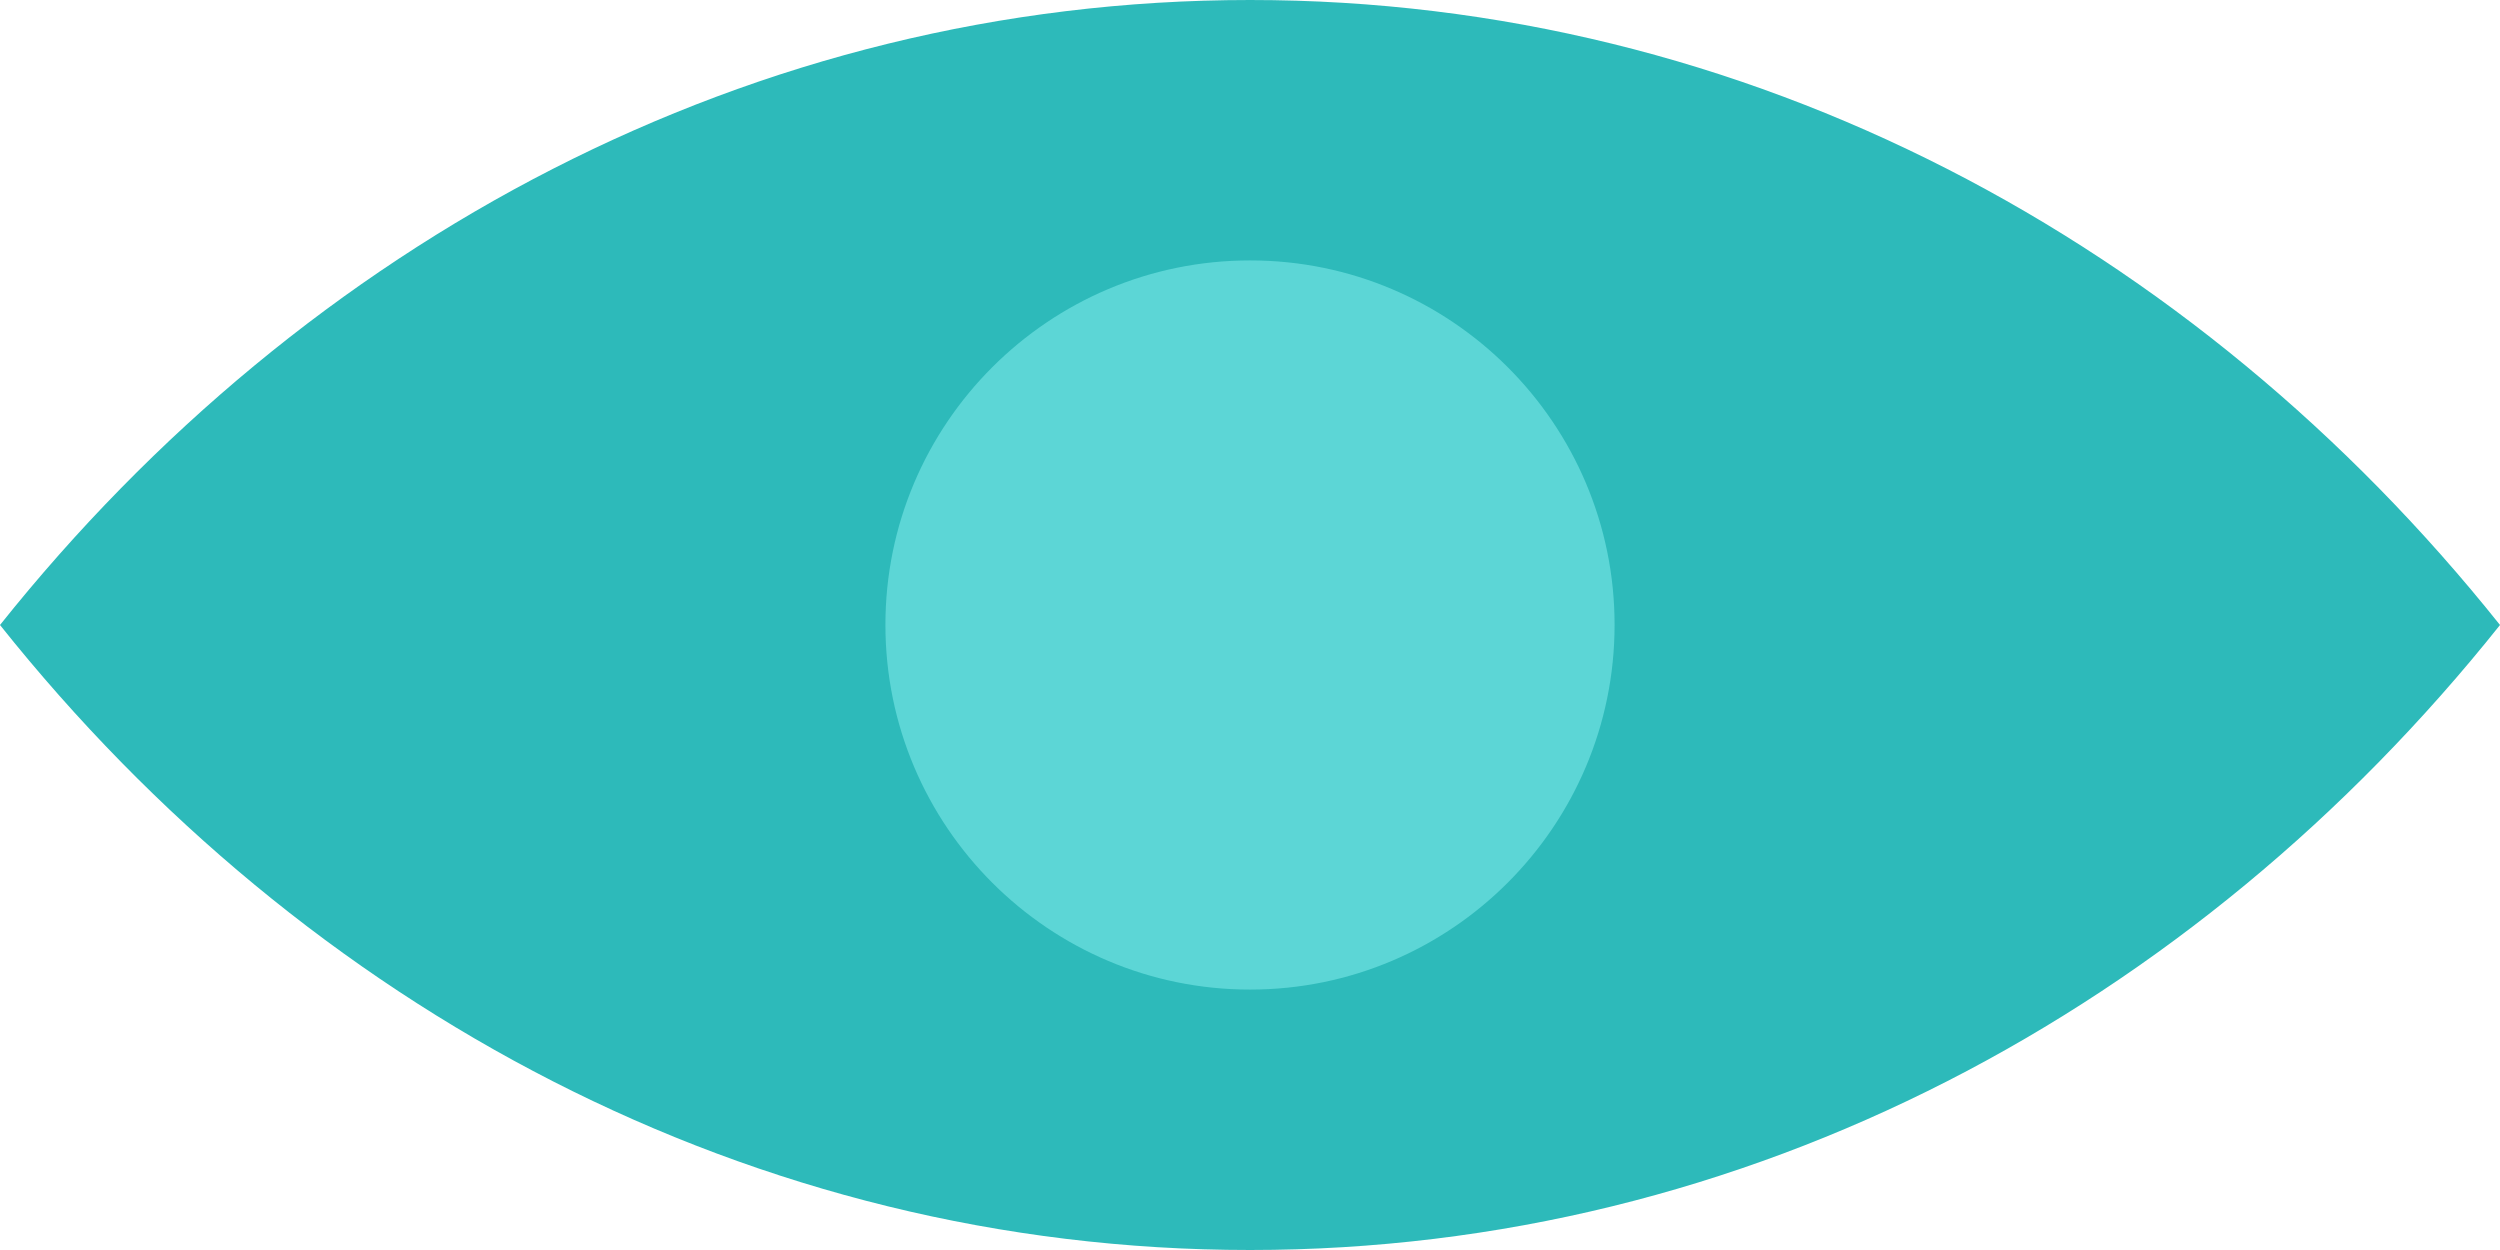 <svg width="144" height="72" viewBox="0 0 144 72" fill="none" xmlns="http://www.w3.org/2000/svg">
<path d="M144 36C126.394 58.092 100.661 72 72.005 72C43.329 72 17.606 58.092 0 36C17.606 13.93 43.329 0 72.005 0C100.661 0 126.394 13.93 144 36Z" fill="#2DBABA"/>
<path d="M72.005 15C83.592 15 93 24.411 93 35.99C93 47.589 83.582 57 72.005 57C60.408 57 51 47.589 51 35.99C51 24.411 60.408 15 72.005 15Z" fill="#5CD6D6"/>
</svg>
